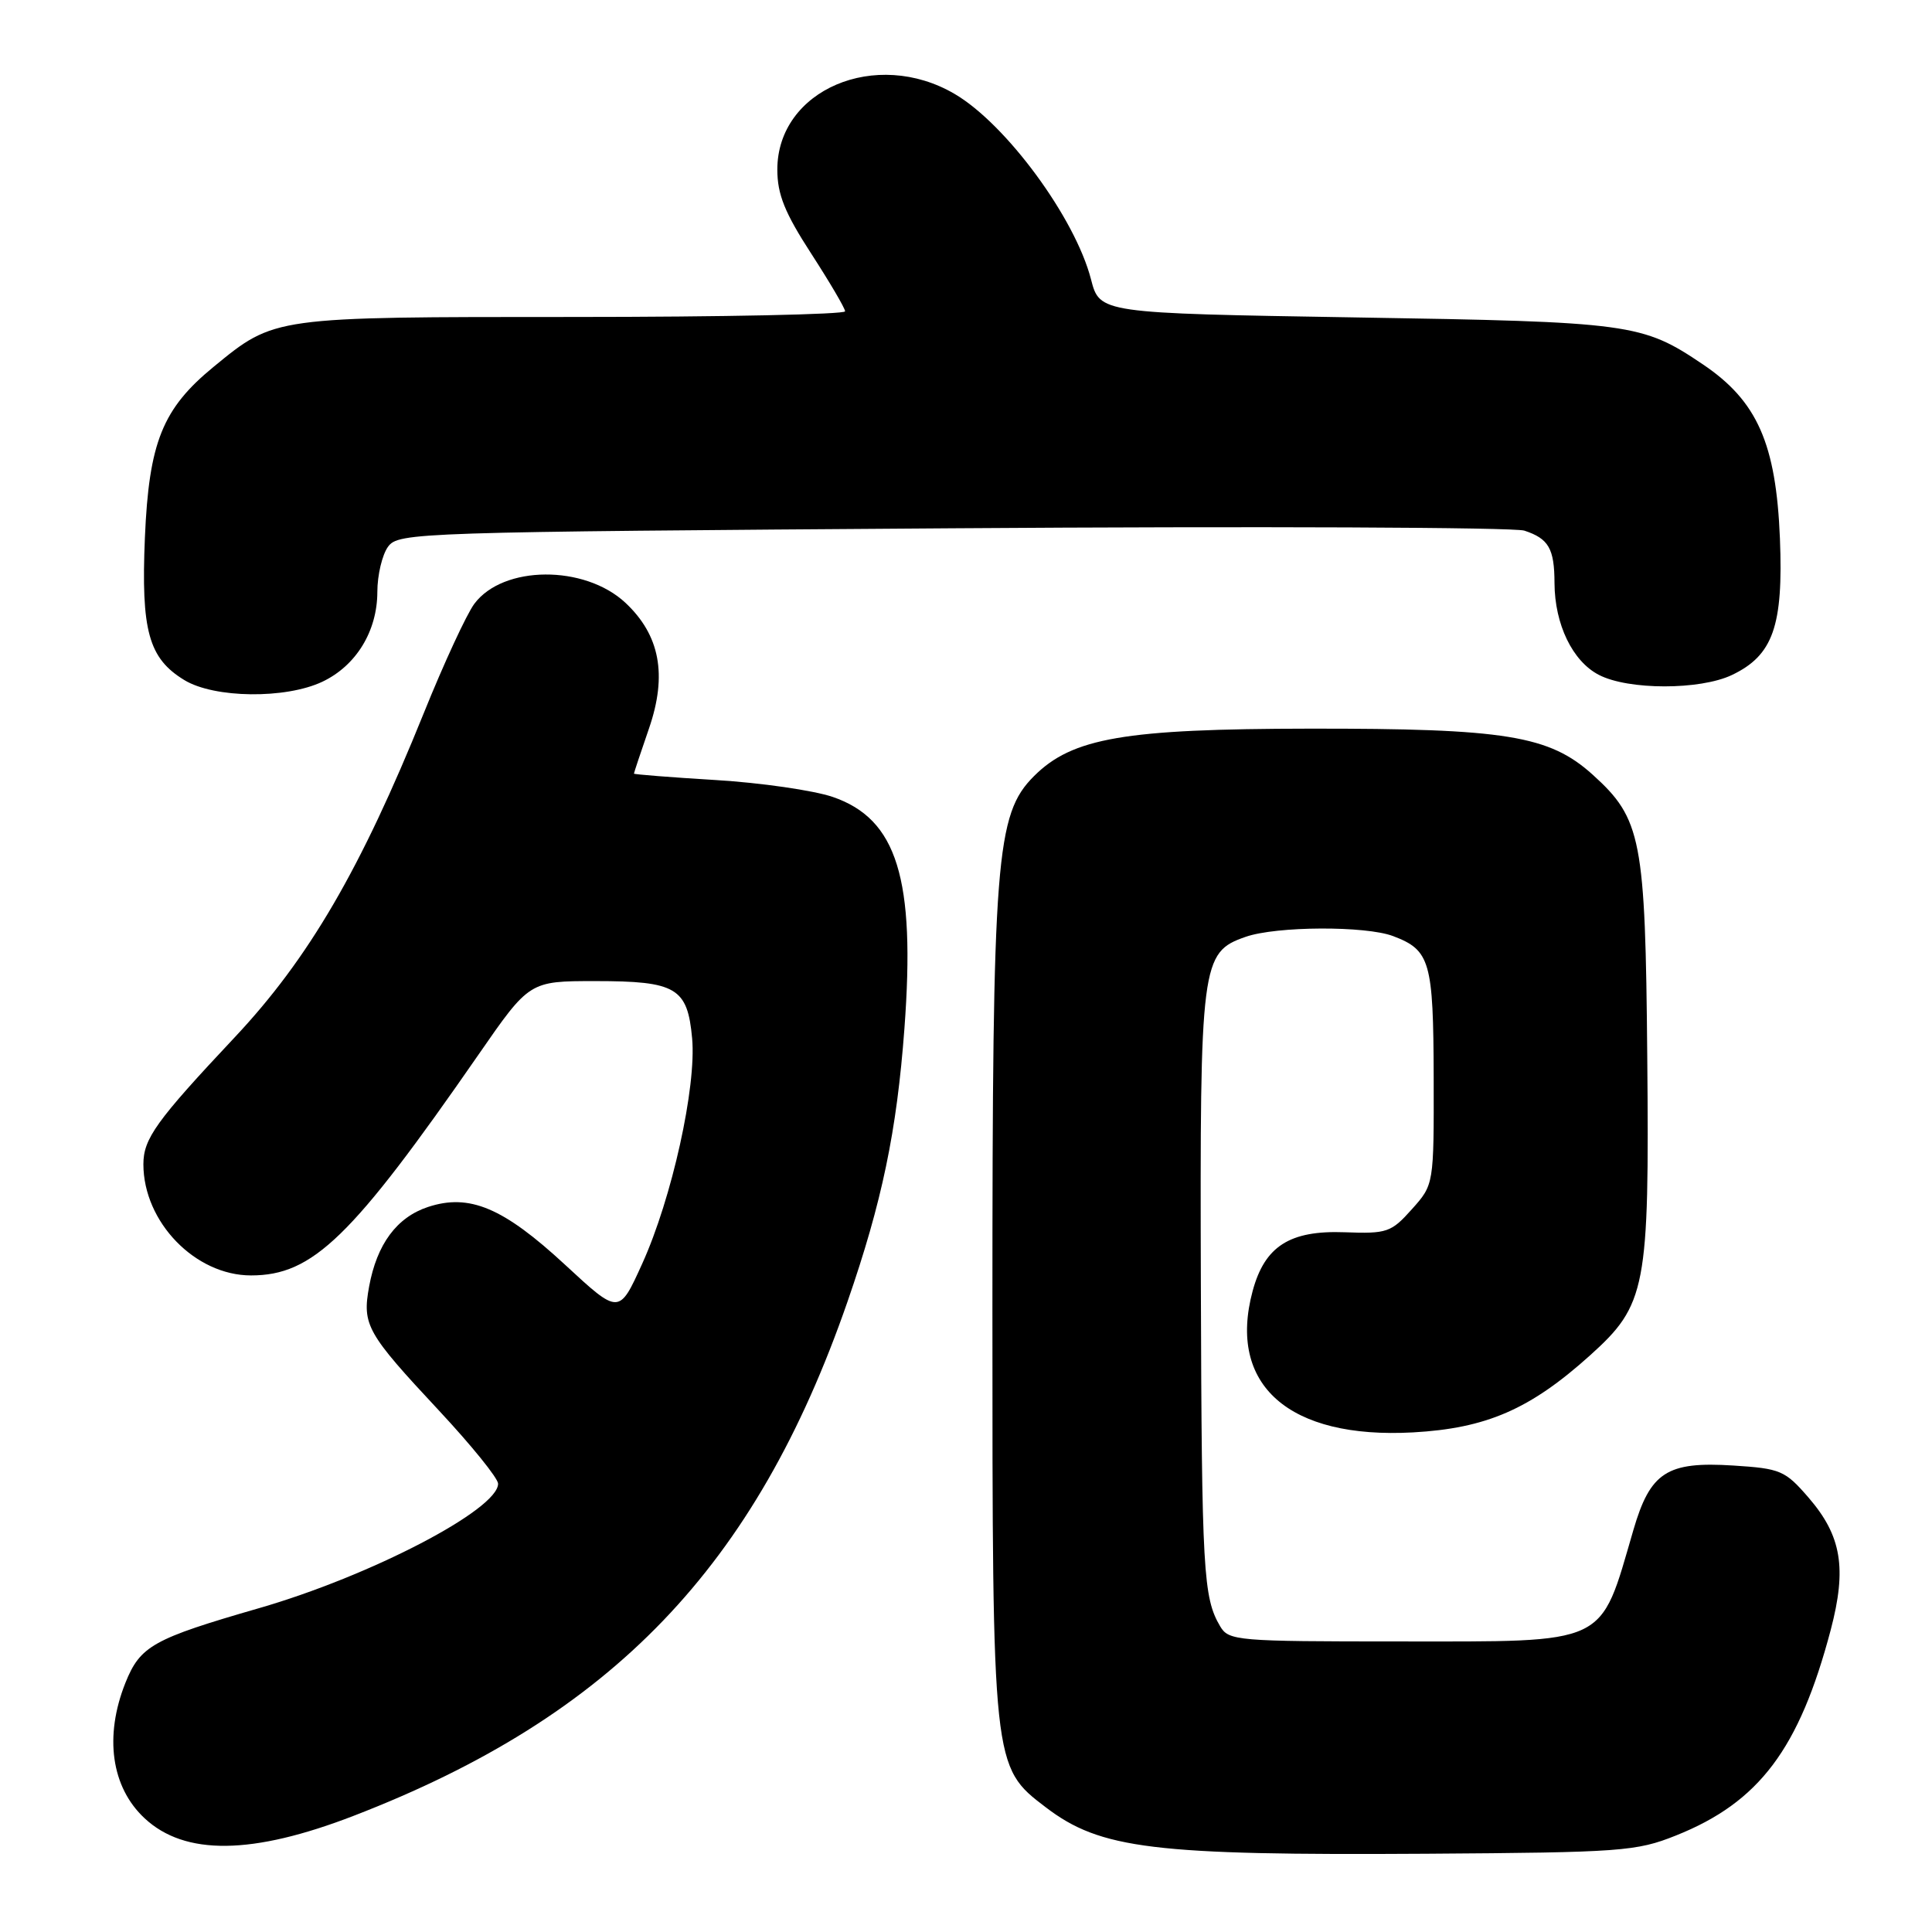 <?xml version="1.0" encoding="UTF-8" standalone="no"?>
<!DOCTYPE svg PUBLIC "-//W3C//DTD SVG 1.1//EN" "http://www.w3.org/Graphics/SVG/1.1/DTD/svg11.dtd" >
<svg xmlns="http://www.w3.org/2000/svg" xmlns:xlink="http://www.w3.org/1999/xlink" version="1.1" viewBox="0 0 256 256">
 <g >
 <path fill="currentColor"
d=" M 222.08 243.21 C 233.10 238.81 238.41 231.75 242.58 215.97 C 244.73 207.80 244.02 203.51 239.65 198.45 C 236.53 194.84 235.93 194.59 229.67 194.19 C 220.88 193.63 218.67 195.06 216.43 202.74 C 211.92 218.19 213.38 217.50 185.23 217.50 C 163.92 217.50 162.81 217.41 161.68 215.50 C 159.43 211.68 159.24 208.30 159.12 170.22 C 158.99 127.53 159.16 126.19 165.04 124.14 C 169.12 122.71 180.97 122.66 184.60 124.04 C 189.51 125.90 189.93 127.39 189.97 142.73 C 190.00 156.97 190.00 156.97 187.08 160.23 C 184.34 163.30 183.79 163.49 178.17 163.28 C 170.90 163.01 167.58 165.13 165.98 171.07 C 162.63 183.52 170.77 190.70 187.23 189.80 C 196.94 189.26 202.73 186.75 210.66 179.62 C 218.14 172.89 218.55 170.76 218.27 140.00 C 218.02 111.14 217.51 108.50 211.04 102.65 C 205.29 97.46 199.50 96.52 173.50 96.55 C 148.99 96.58 142.08 97.77 137.01 102.84 C 131.95 107.90 131.50 113.65 131.50 173.50 C 131.50 234.07 131.50 234.10 138.56 239.47 C 145.81 245.01 152.81 245.86 189.00 245.63 C 214.88 245.46 216.83 245.31 222.08 243.21 Z  M 46.90 240.59 C 81.11 227.38 100.12 207.59 112.29 172.50 C 116.87 159.29 118.83 149.88 119.84 136.29 C 121.32 116.41 118.87 108.51 110.32 105.59 C 107.77 104.73 100.81 103.72 94.85 103.36 C 88.88 103.00 84.00 102.61 84.00 102.51 C 84.00 102.40 84.90 99.70 86.00 96.51 C 88.44 89.42 87.44 84.15 82.87 79.87 C 77.45 74.82 66.66 74.89 62.85 80.01 C 61.83 81.38 58.81 87.90 56.15 94.50 C 47.79 115.20 40.91 127.01 31.10 137.45 C 20.68 148.54 19.00 150.88 19.00 154.28 C 19.01 161.92 25.86 169.00 33.26 169.00 C 41.45 169.00 46.60 164.00 63.40 139.75 C 70.15 130.00 70.15 130.00 78.88 130.00 C 89.61 130.00 91.10 130.88 91.71 137.58 C 92.30 144.00 89.03 158.78 85.09 167.46 C 82.03 174.21 82.03 174.21 74.90 167.61 C 66.69 160.01 62.20 158.12 56.71 159.93 C 52.57 161.30 49.94 164.86 48.91 170.47 C 47.98 175.57 48.58 176.64 58.16 186.90 C 62.47 191.52 66.00 195.88 66.00 196.60 C 66.00 200.03 49.07 208.84 34.29 213.10 C 20.27 217.15 18.58 218.09 16.62 222.98 C 13.79 230.07 14.74 236.82 19.16 240.93 C 24.50 245.91 33.43 245.80 46.90 240.59 Z  M 42.72 90.33 C 47.19 88.21 49.99 83.63 50.00 78.44 C 50.00 76.21 50.64 73.51 51.42 72.44 C 52.80 70.56 55.04 70.49 126.17 70.00 C 166.50 69.72 200.62 69.87 201.98 70.31 C 205.21 71.37 205.97 72.69 205.98 77.28 C 206.01 82.74 208.37 87.63 211.87 89.43 C 215.77 91.45 225.24 91.45 229.47 89.45 C 234.94 86.85 236.31 82.96 235.85 71.36 C 235.34 58.78 232.85 53.14 225.64 48.28 C 217.59 42.85 216.13 42.65 179.61 42.06 C 145.72 41.50 145.72 41.50 144.56 37.00 C 142.45 28.86 133.32 16.45 126.50 12.45 C 116.07 6.33 103.00 11.91 103.00 22.47 C 103.00 25.75 103.98 28.19 107.48 33.59 C 109.94 37.39 111.97 40.84 111.98 41.25 C 111.99 41.66 95.79 42.00 75.97 42.00 C 36.09 42.00 36.42 41.95 28.30 48.61 C 21.53 54.16 19.74 58.60 19.20 71.23 C 18.68 83.57 19.69 87.23 24.42 90.11 C 28.38 92.53 37.85 92.64 42.72 90.33 Z "/>
</g>
</svg>